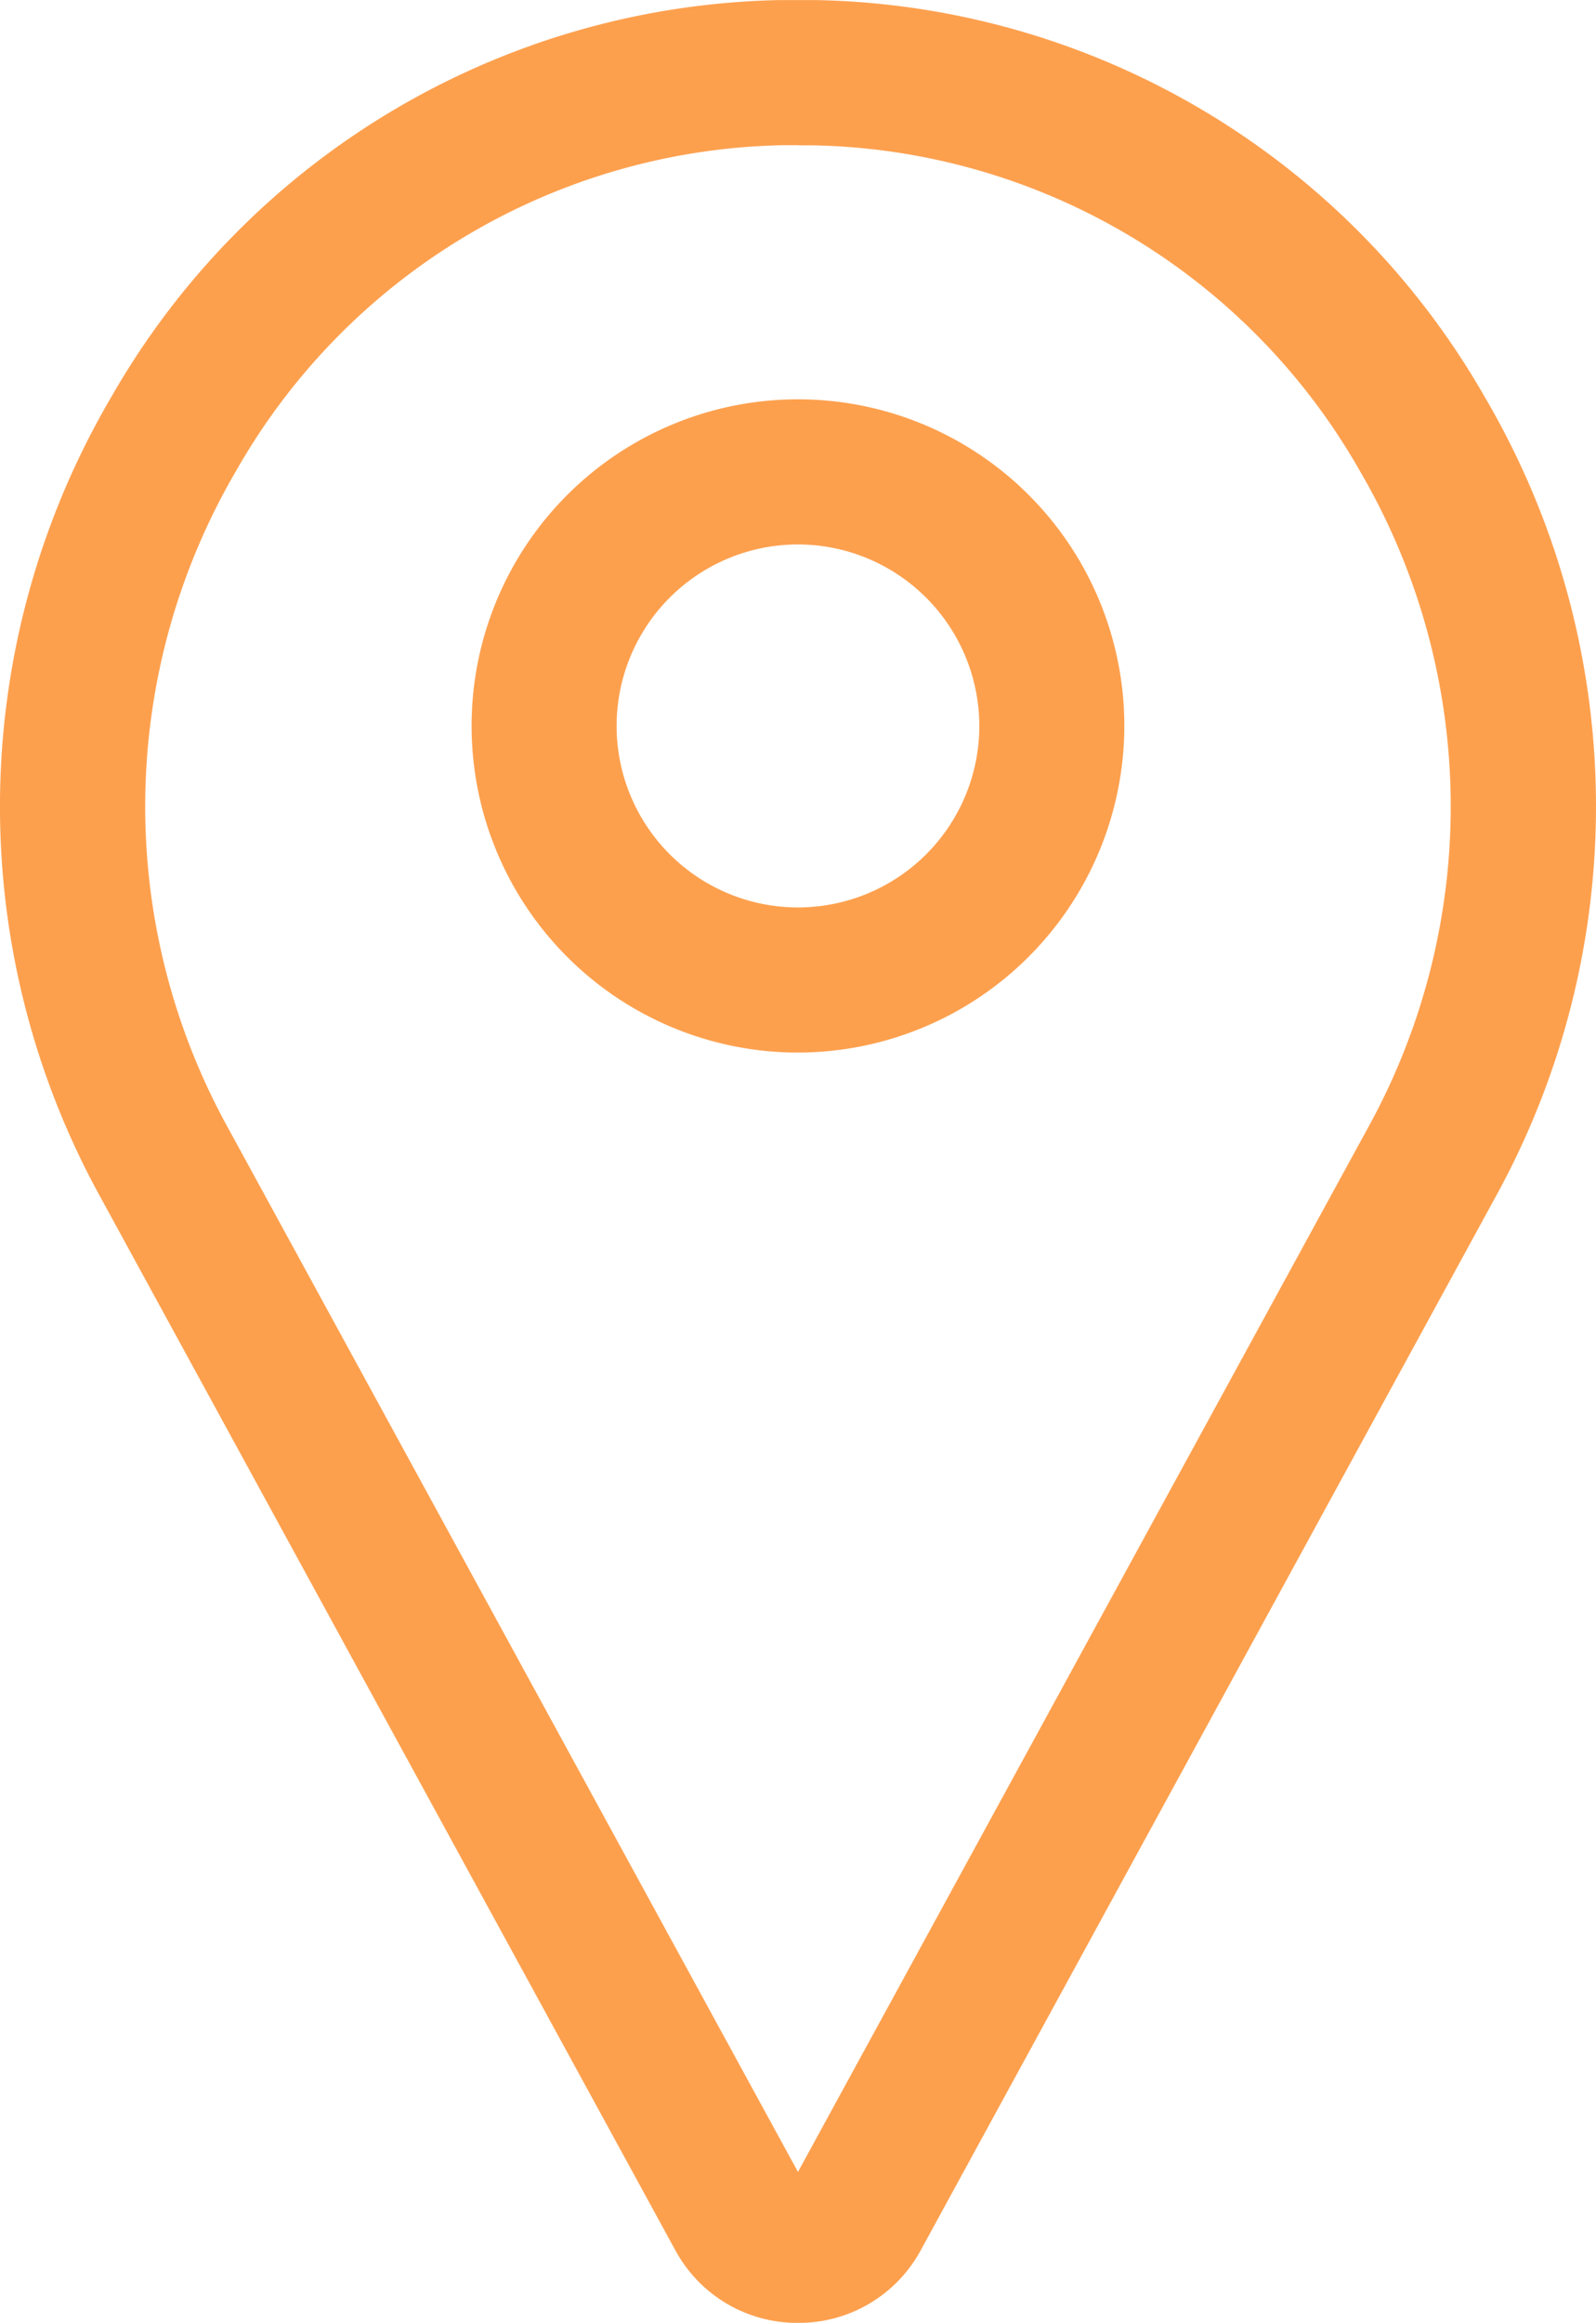<svg xmlns="http://www.w3.org/2000/svg" width="23.815" height="34.634" viewBox="0 0 23.815 34.634"><defs><style>.a{fill:#fda04e;}</style></defs><g transform="translate(-79.968 0.001)"><path class="a" d="M91.875,34.634a2.068,2.068,0,0,1-1.811-1.049l-.012-.021-8.588-15.72A12.058,12.058,0,0,1,81.622,5.93,11.753,11.753,0,0,1,91.609,0c.177,0,.356,0,.533,0a11.753,11.753,0,0,1,9.987,5.928,12.058,12.058,0,0,1,.157,11.914L93.7,33.564l-.012.021a2.068,2.068,0,0,1-1.811,1.049Zm0-32.47-.222,0a9.6,9.6,0,0,0-8.158,4.849,9.909,9.909,0,0,0-.131,9.791l8.511,15.579,8.511-15.579a9.909,9.909,0,0,0-.131-9.791A9.6,9.6,0,0,0,92.1,2.166l-.222,0Z" transform="translate(0 0)"/><path class="a" d="M188.87,97.741a4.87,4.87,0,1,1,4.87-4.87A4.876,4.876,0,0,1,188.87,97.741Zm0-7.576a2.706,2.706,0,1,0,2.706,2.706A2.709,2.709,0,0,0,188.87,90.165Z" transform="translate(-96.995 -82.048)"/></g></svg>